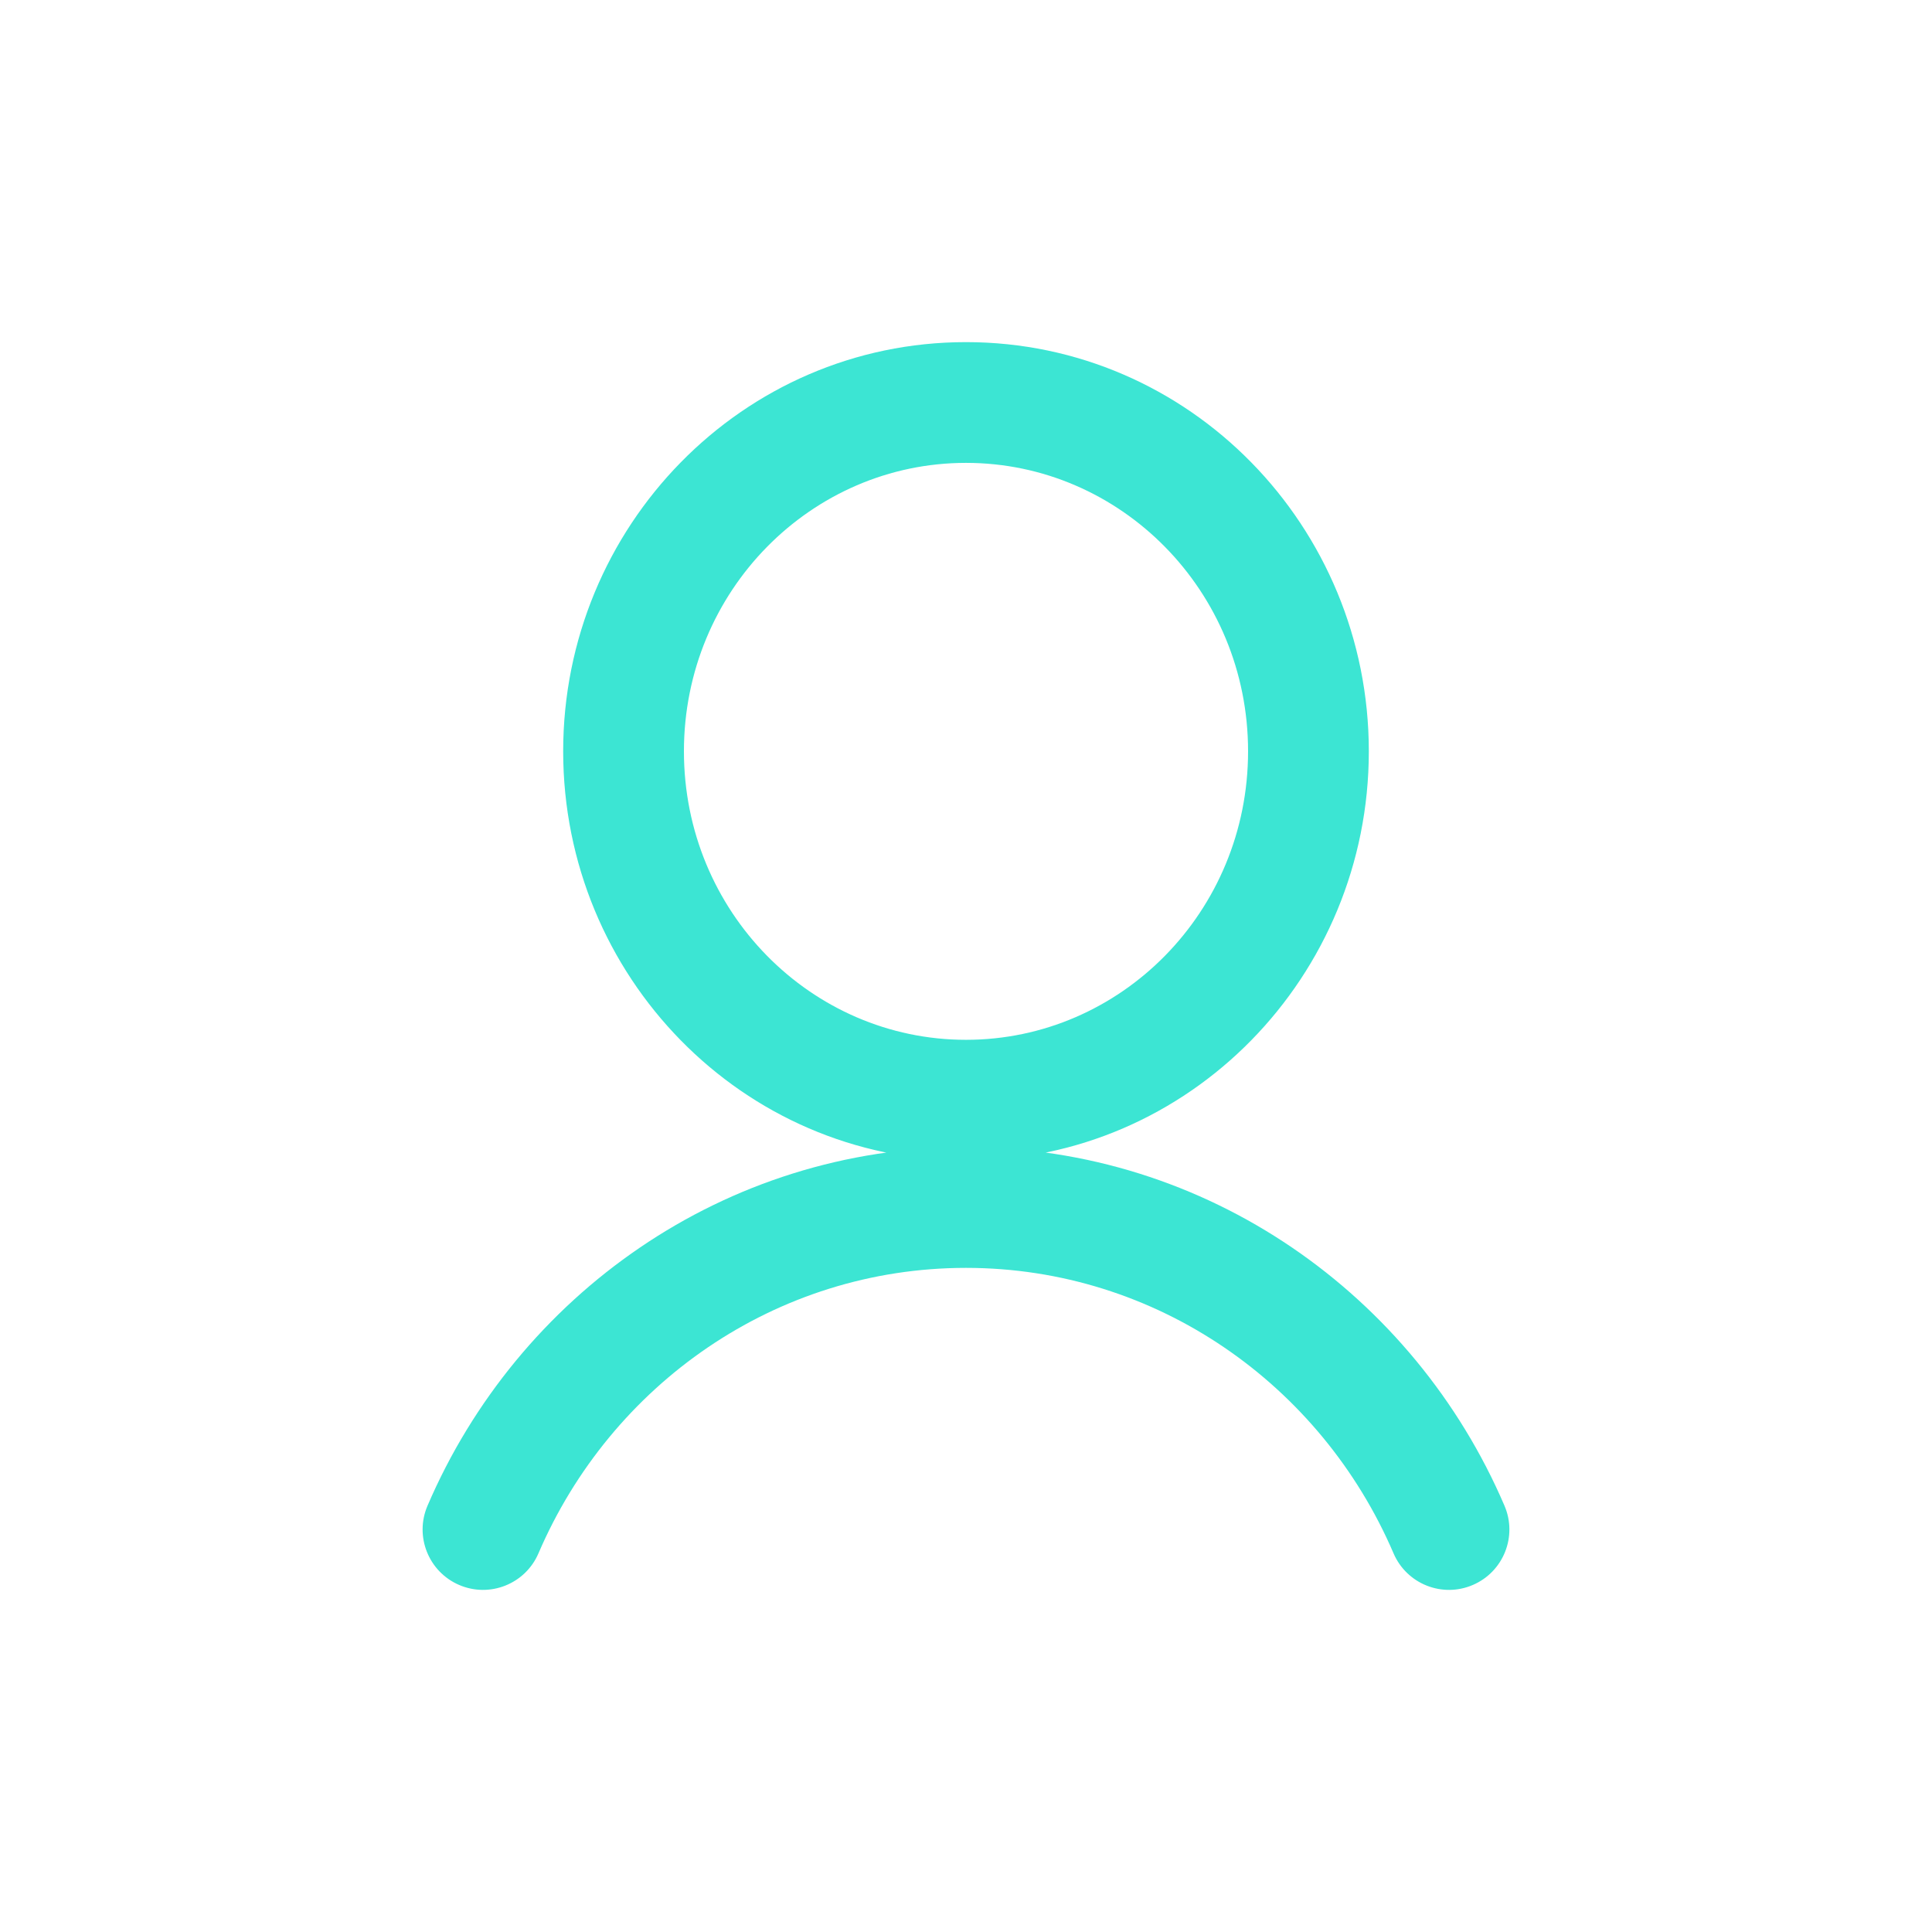 <svg width="24" height="24" viewBox="0 0 24 24"  fill="none"  xmlns="http://www.w3.org/2000/svg">
<path d="M5.311 18.704C5.147 19.085 5.324 19.526 5.704 19.689C6.085 19.853 6.526 19.676 6.689 19.296L5.311 18.704ZM17.311 19.296C17.474 19.676 17.915 19.853 18.296 19.689C18.676 19.526 18.853 19.085 18.689 18.704L17.311 19.296ZM15.504 9.333C15.504 11.325 13.922 12.917 12 12.917V14.417C14.777 14.417 17.004 12.128 17.004 9.333H15.504ZM12 12.917C10.078 12.917 8.496 11.325 8.496 9.333H6.996C6.996 12.128 9.223 14.417 12 14.417V12.917ZM8.496 9.333C8.496 7.341 10.078 5.75 12 5.75V4.25C9.223 4.25 6.996 6.539 6.996 9.333H8.496ZM12 5.75C13.922 5.75 15.504 7.341 15.504 9.333H17.004C17.004 6.539 14.777 4.25 12 4.25V5.75ZM6.689 19.296C7.588 17.201 9.633 15.75 12 15.75V14.25C9 14.25 6.432 16.09 5.311 18.704L6.689 19.296ZM12 15.75C14.367 15.75 16.412 17.201 17.311 19.296L18.689 18.704C17.568 16.09 15 14.25 12 14.25V15.75Z" fill="#3CE5D3"/>
</svg>
